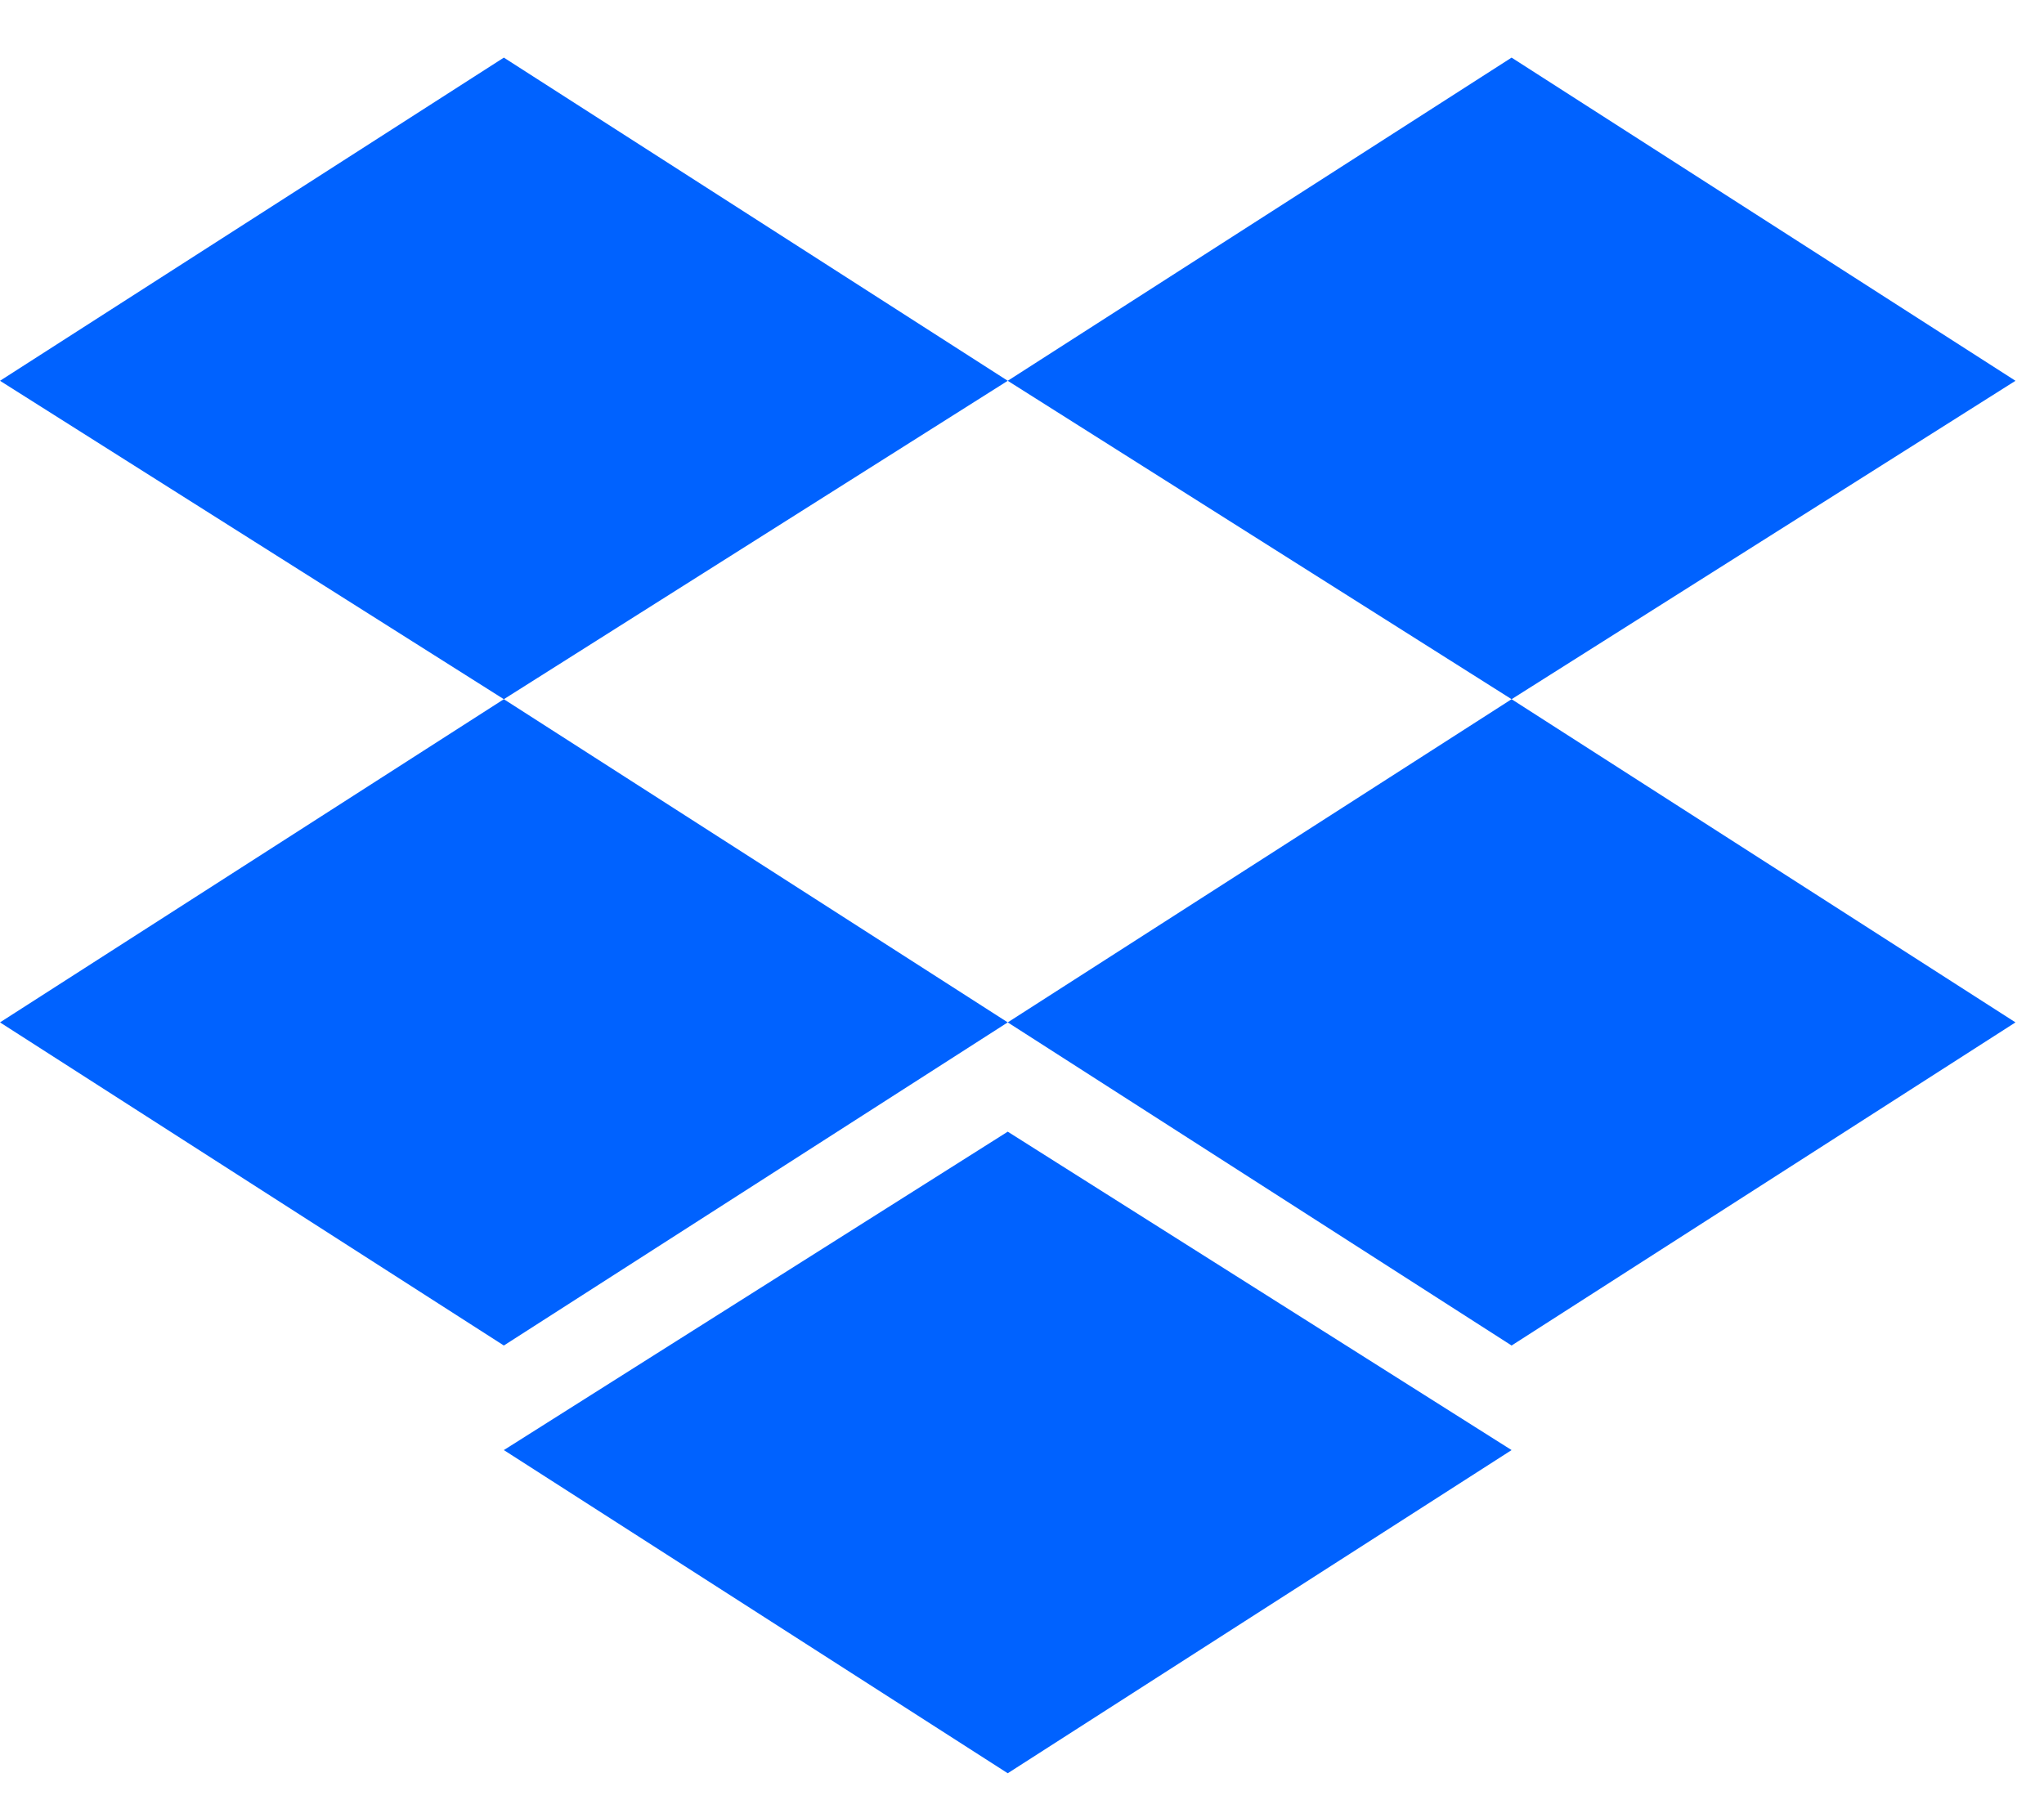 <?xml version="1.0" encoding="UTF-8"?>
<svg width="42px" height="37px" viewBox="0 0 42 37" version="1.1" xmlns="http://www.w3.org/2000/svg" xmlns:xlink="http://www.w3.org/1999/xlink">
    <title>dropbox_logo_glyph_2015_m1</title>
    <g id="Symbols" stroke="none" stroke-width="1" fill="none" fill-rule="evenodd">
        <g id="Apps/File-Manager" transform="translate(-59, -214)" fill="#0062FF" fill-rule="nonzero">
            <g id="Storages" transform="translate(30, 183)">
                <g id="logo" transform="translate(20, 20)">
                    <g id="dropbox_logo_glyph_2015_m1" transform="translate(9, 11.5)">
                        <path d="M10.353,0.684 L0,7.326 L10.353,13.87 L20.707,7.326 L10.353,0.684 Z M31.06,0.684 L20.707,7.326 L31.06,13.87 L41.414,7.326 L31.06,0.684 Z M0,20.512 L10.353,27.153 L20.707,20.512 L10.353,13.87 L0,20.512 Z M31.06,13.87 L20.707,20.512 L31.06,27.153 L41.414,20.512 L31.06,13.87 Z M10.353,29.302 L20.707,35.944 L31.06,29.302 L20.707,22.758 L10.353,29.302 Z" id="Shape"></path>
                    </g>
                </g>
            </g>
        </g>
    </g>
</svg>